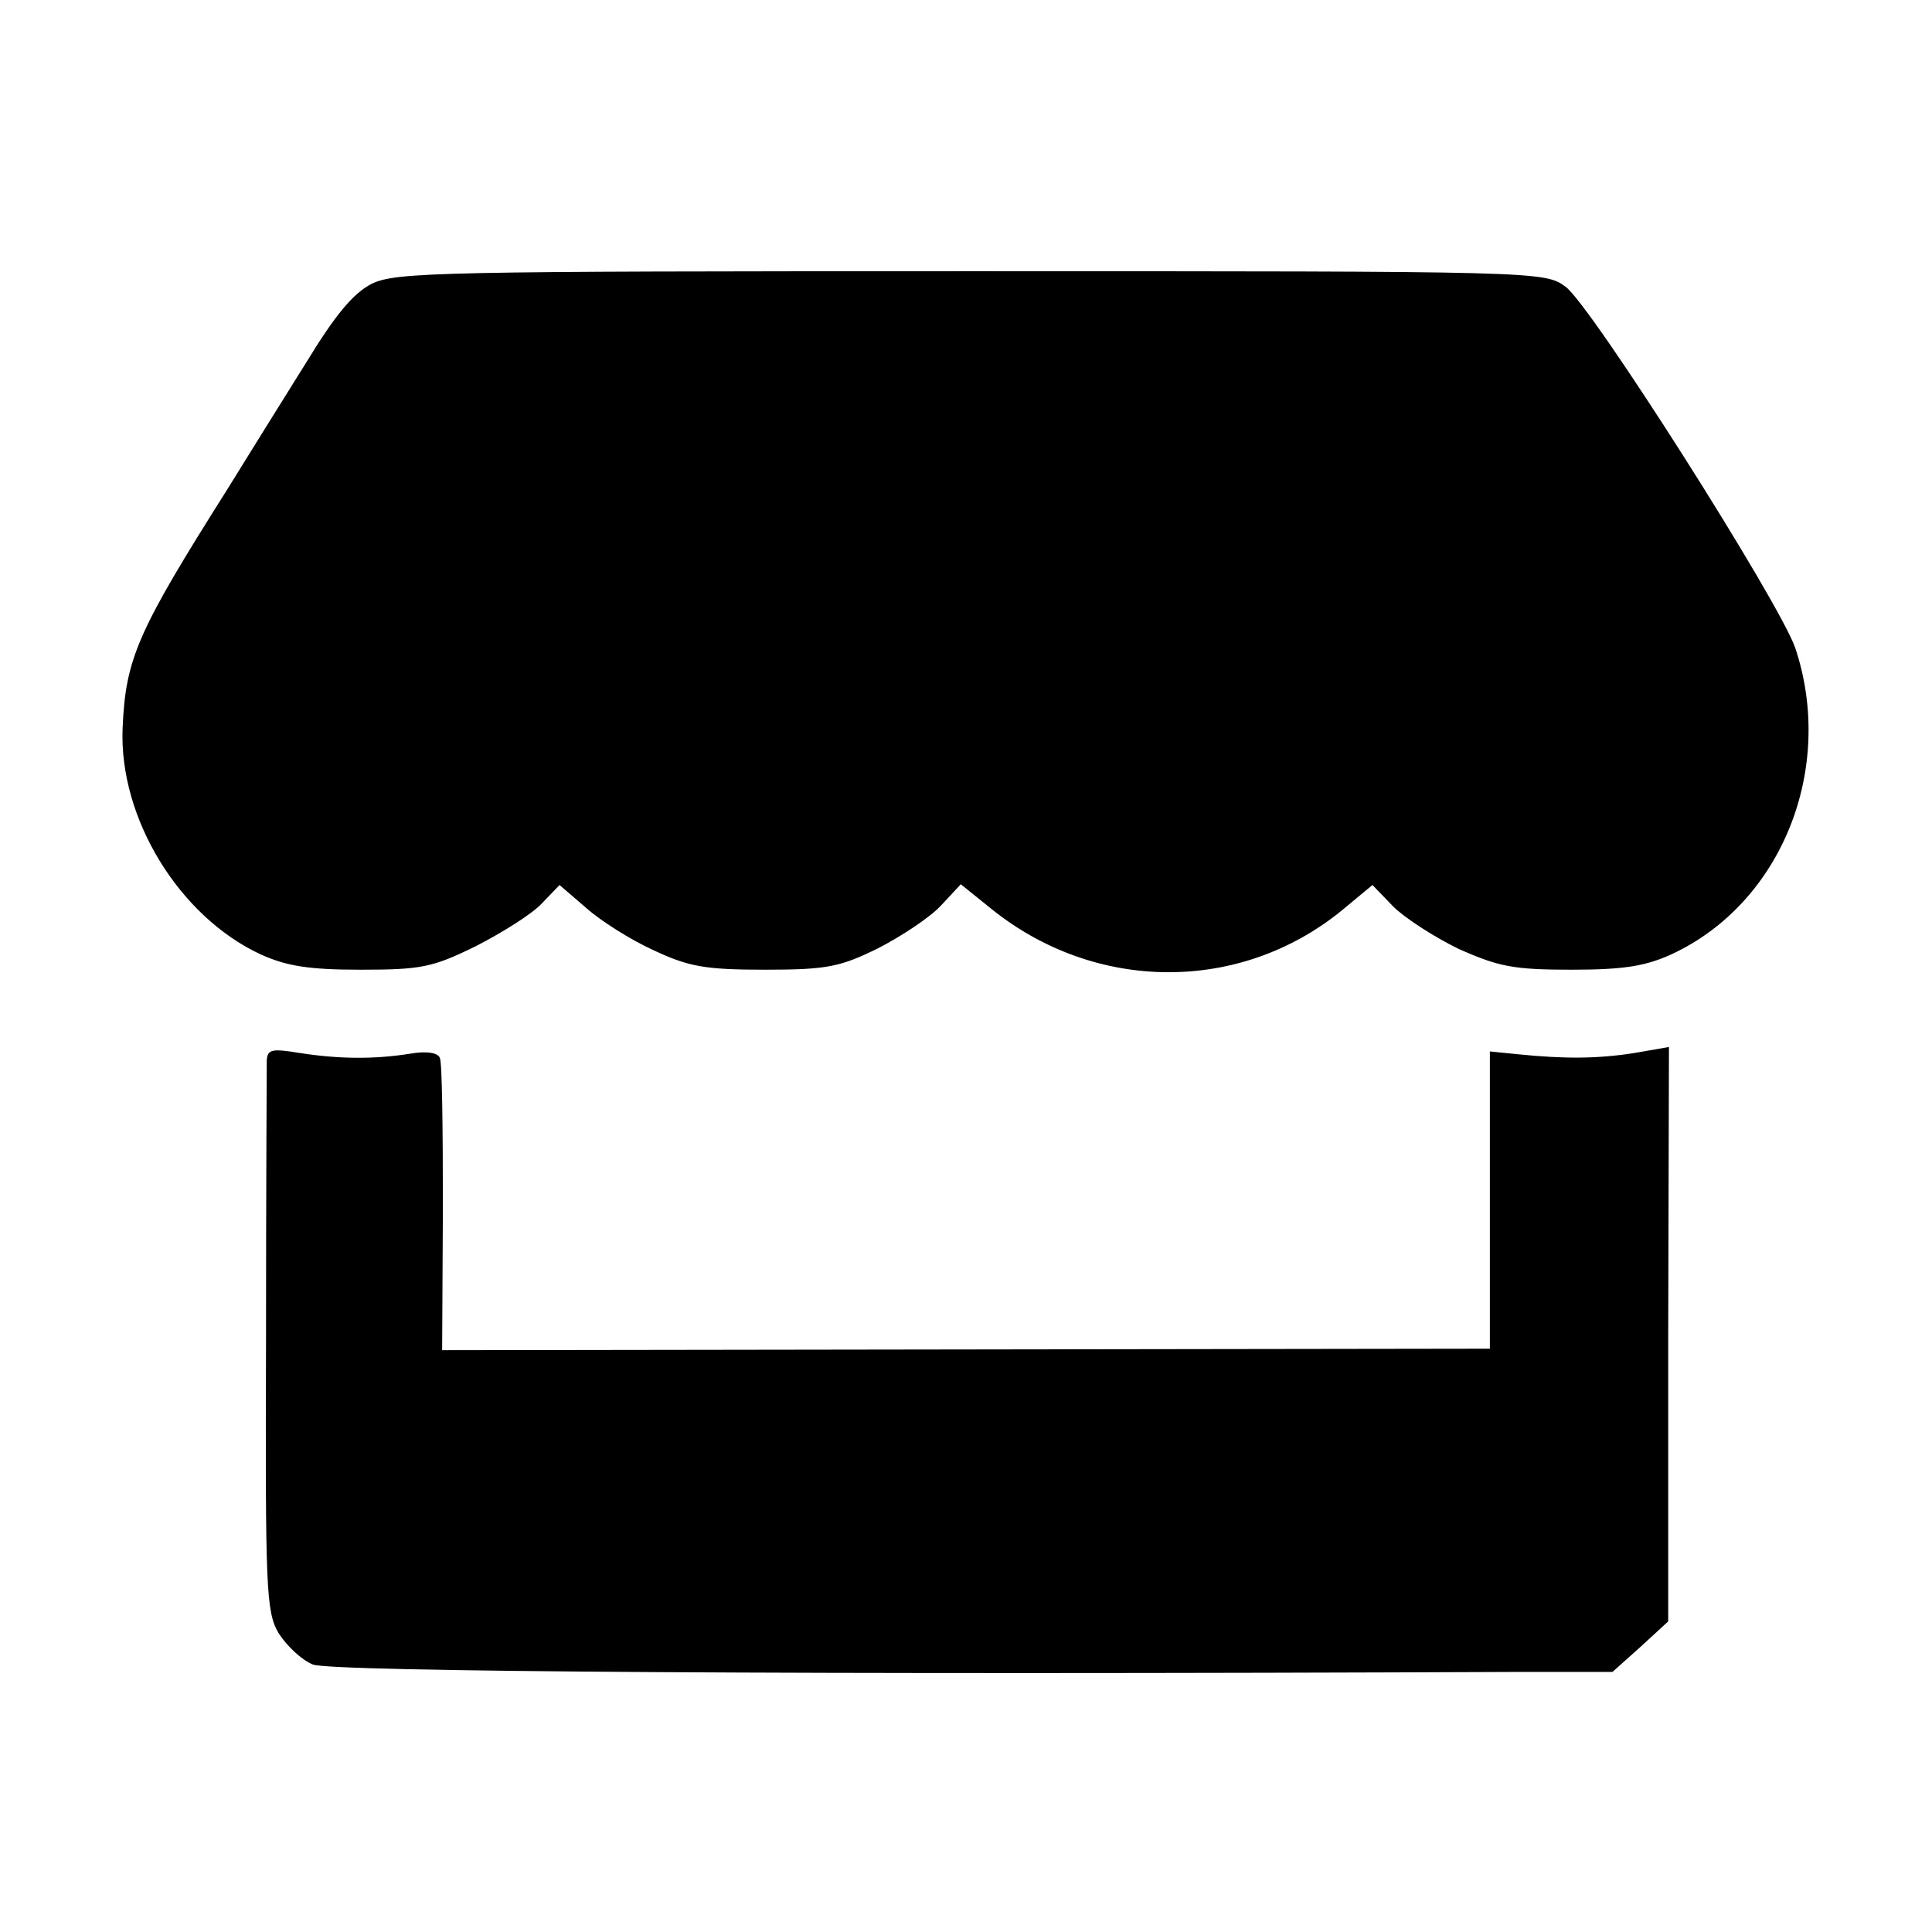 <?xml version="1.0" standalone="no"?>
<!DOCTYPE svg PUBLIC "-//W3C//DTD SVG 20010904//EN"
 "http://www.w3.org/TR/2001/REC-SVG-20010904/DTD/svg10.dtd">
<svg version="1.0" xmlns="http://www.w3.org/2000/svg"
 width="260pt" height="260pt" viewBox="0 0 260 260"
 preserveAspectRatio="xMidYMid meet">
<g transform="translate(0,260) scale(0.1,-0.1)"
fill="#000000" stroke="none">
<path d="M500 2218 c-25 -13 -49 -42 -88 -106 -30 -48 -78 -125 -107 -172
-120 -190 -136 -226 -140 -320 -5 -121 76 -253 185 -304 35 -16 65 -21 135
-21 82 0 97 3 156 32 35 18 75 43 88 57 l24 25 36 -31 c19 -17 60 -43 91 -57
47 -22 69 -26 150 -26 84 0 101 4 152 29 31 16 69 41 84 57 l27 29 41 -33
c140 -113 335 -114 472 -2 l41 34 28 -29 c15 -15 55 -41 88 -57 54 -24 74 -28
152 -28 71 0 100 5 135 21 148 69 220 250 166 412 -22 63 -274 460 -309 486
-28 21 -36 21 -800 21 -717 0 -774 -1 -807 -17z"/>
<path d="M359 1173 c0 -10 -1 -180 -1 -379 -1 -333 0 -363 17 -392 11 -17 31
-36 46 -42 23 -10 663 -14 1622 -10 l127 0 38 34 37 34 0 386 1 387 -46 -8
c-50 -8 -95 -8 -155 -2 l-40 4 0 -200 0 -200 -705 -1 -705 -1 1 191 c0 105 -1
196 -4 202 -2 7 -17 10 -40 6 -50 -8 -98 -7 -149 1 -37 6 -43 5 -44 -10z"/>
</g>
</svg>
